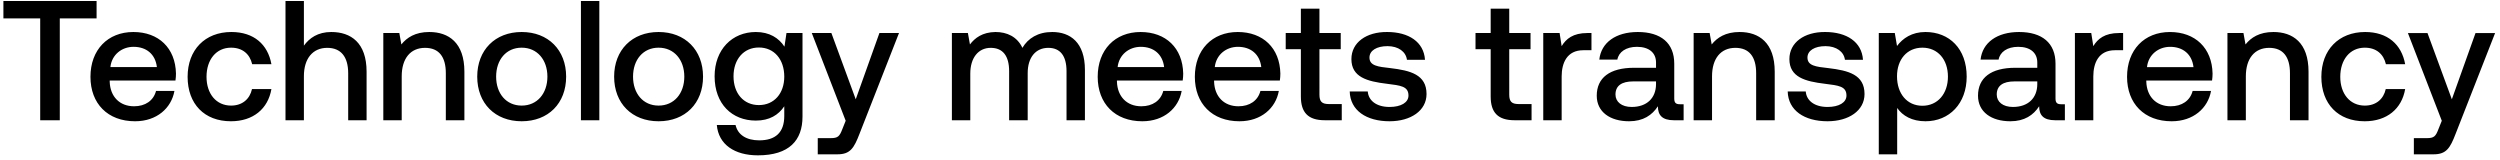 <svg width="499" height="32" viewBox="0 0 499 32" fill="none" xmlns="http://www.w3.org/2000/svg"><path d="M.68 3.668h7.344V24h3.91V3.668h7.344V.2H.68v3.468zm26.284 20.536c4.318 0 7.242-2.618 7.854-6.052h-3.672c-.51 1.938-2.142 3.06-4.386 3.06-2.89 0-4.76-1.938-4.862-4.896v-.238h13.124c.068-.476.102-.952.102-1.394-.102-5.1-3.468-8.296-8.5-8.296-5.134 0-8.568 3.57-8.568 8.942 0 5.338 3.434 8.874 8.908 8.874zm-4.93-10.812c.272-2.482 2.278-4.046 4.624-4.046 2.55 0 4.352 1.462 4.658 4.046h-9.282zm24.049 10.812c4.454 0 7.412-2.482 8.092-6.426h-3.876c-.442 2.006-1.938 3.298-4.182 3.298-2.958 0-4.896-2.346-4.896-5.746 0-3.434 1.938-5.814 4.896-5.814 2.278 0 3.74 1.258 4.216 3.298h3.842c-.714-3.944-3.502-6.426-7.99-6.426-5.27 0-8.738 3.57-8.738 8.942 0 5.44 3.366 8.874 8.636 8.874zM66.132 6.388c-2.72 0-4.386 1.224-5.474 2.72V.2h-3.672V24h3.672v-8.806c0-3.502 1.768-5.644 4.658-5.644 2.72 0 4.182 1.768 4.182 5.066V24h3.672v-9.69c0-5.814-3.162-7.922-7.038-7.922zm19.557 0c-2.822 0-4.488 1.122-5.576 2.482l-.408-2.278h-3.196V24h3.672v-8.772c0-3.536 1.734-5.678 4.658-5.678 2.754 0 4.148 1.768 4.148 5.066V24h3.706v-9.69c0-5.814-3.162-7.922-7.004-7.922zm18.439 17.816c5.304 0 8.874-3.57 8.874-8.908 0-5.304-3.57-8.908-8.874-8.908s-8.874 3.604-8.874 8.908c0 5.338 3.57 8.908 8.874 8.908zm0-3.128c-3.094 0-5.1-2.414-5.1-5.78s2.006-5.78 5.1-5.78 5.134 2.414 5.134 5.78-2.04 5.78-5.134 5.78zM115.954 24h3.672V.2h-3.672V24zm15.5.204c5.304 0 8.874-3.57 8.874-8.908 0-5.304-3.57-8.908-8.874-8.908s-8.874 3.604-8.874 8.908c0 5.338 3.57 8.908 8.874 8.908zm0-3.128c-3.094 0-5.1-2.414-5.1-5.78s2.006-5.78 5.1-5.78 5.134 2.414 5.134 5.78-2.04 5.78-5.134 5.78zm25.121-11.764c-1.122-1.734-2.992-2.924-5.712-2.924-4.726 0-8.228 3.502-8.228 8.84 0 5.542 3.502 8.84 8.228 8.84 2.72 0 4.522-1.122 5.678-2.856v1.938c0 3.332-1.802 4.862-4.998 4.862-2.584 0-4.284-1.122-4.726-3.06h-3.74c.34 3.91 3.57 6.052 8.194 6.052 6.256 0 8.908-2.992 8.908-7.718V6.592h-3.196l-.408 2.72zm-5.1 11.662c-3.06 0-5.066-2.346-5.066-5.746 0-3.366 2.006-5.746 5.066-5.746s5.066 2.38 5.066 5.814c0 3.332-2.006 5.678-5.066 5.678zm17.324 3.128l-.68 1.7c-.544 1.428-.884 1.768-2.312 1.768h-2.584v3.23h3.944c2.55 0 3.298-1.258 4.386-4.08l7.888-20.128h-3.91l-4.726 13.226-4.862-13.226h-3.91l6.766 17.51zm41.224-17.714c-2.856 0-4.828 1.258-5.95 3.162-1.054-2.244-3.094-3.162-5.372-3.162-2.618.034-4.114 1.19-5.1 2.482l-.408-2.278h-3.196V24h3.672v-9.316c0-3.094 1.564-5.134 4.08-5.134 2.414 0 3.672 1.598 3.672 4.658V24h3.706v-9.418c0-3.128 1.598-5.032 4.114-5.032 2.38 0 3.638 1.598 3.638 4.658V24h3.672V13.97c0-5.508-2.924-7.582-6.528-7.582zm17.986 17.816c4.318 0 7.242-2.618 7.854-6.052h-3.672c-.51 1.938-2.142 3.06-4.386 3.06-2.89 0-4.76-1.938-4.862-4.896v-.238h13.124c.068-.476.102-.952.102-1.394-.102-5.1-3.468-8.296-8.5-8.296-5.134 0-8.568 3.57-8.568 8.942 0 5.338 3.434 8.874 8.908 8.874zm-4.93-10.812c.272-2.482 2.278-4.046 4.624-4.046 2.55 0 4.352 1.462 4.658 4.046h-9.282zM247.4 24.204c4.318 0 7.242-2.618 7.854-6.052h-3.672c-.51 1.938-2.142 3.06-4.386 3.06-2.89 0-4.76-1.938-4.862-4.896v-.238h13.124c.068-.476.102-.952.102-1.394-.102-5.1-3.468-8.296-8.5-8.296-5.134 0-8.568 3.57-8.568 8.942 0 5.338 3.434 8.874 8.908 8.874zm-4.93-10.812c.272-2.482 2.278-4.046 4.624-4.046 2.55 0 4.352 1.462 4.658 4.046h-9.282zm17.184 5.882c0 3.162 1.428 4.726 4.76 4.726h3.4v-3.23h-2.584c-1.394 0-1.87-.51-1.87-1.87V9.822h4.25v-3.23h-4.25V1.73h-3.706v4.862h-3.026v3.23h3.026v9.452zm9.748-1.02c.102 3.774 3.298 5.95 7.956 5.95 4.216 0 7.378-2.108 7.378-5.44 0-3.876-3.23-4.692-7.208-5.168-2.516-.272-4.182-.476-4.182-2.108 0-1.394 1.428-2.278 3.604-2.278s3.672 1.122 3.876 2.72h3.604c-.238-3.57-3.264-5.542-7.548-5.542-4.182-.034-7.14 2.108-7.14 5.406 0 3.604 3.128 4.454 7.106 4.93 2.686.34 4.284.476 4.284 2.346 0 1.394-1.496 2.278-3.774 2.278-2.652 0-4.216-1.292-4.352-3.094h-3.604zm28.137 1.02c0 3.162 1.428 4.726 4.76 4.726h3.4v-3.23h-2.584c-1.394 0-1.87-.51-1.87-1.87V9.822h4.25v-3.23h-4.25V1.73h-3.706v4.862h-3.026v3.23h3.026v9.452zM316.84 6.592c-2.856 0-4.25 1.156-5.134 2.618l-.408-2.618h-3.264V24h3.672v-8.738c0-2.686 1.054-5.236 4.318-5.236h1.632V6.592h-.816zm18.462 14.212c-.748 0-1.122-.238-1.122-1.122v-6.97c0-4.114-2.652-6.324-7.276-6.324-4.386 0-7.31 2.108-7.684 5.508h3.604c.272-1.53 1.734-2.55 3.91-2.55 2.414 0 3.808 1.19 3.808 3.128v1.054h-4.386c-4.862 0-7.446 2.006-7.446 5.576 0 3.23 2.652 5.1 6.46 5.1 2.822 0 4.59-1.224 5.746-2.992 0 1.734.816 2.788 3.196 2.788h1.938v-3.196h-.748zm-4.76-3.944c-.034 2.686-1.802 4.488-4.862 4.488-2.006 0-3.23-1.02-3.23-2.482 0-1.768 1.258-2.618 3.536-2.618h4.556v.612zM347.23 6.388c-2.822 0-4.488 1.122-5.576 2.482l-.408-2.278h-3.196V24h3.672v-8.772c0-3.536 1.734-5.678 4.658-5.678 2.754 0 4.148 1.768 4.148 5.066V24h3.706v-9.69c0-5.814-3.162-7.922-7.004-7.922zm9.595 11.866c.102 3.774 3.298 5.95 7.956 5.95 4.216 0 7.378-2.108 7.378-5.44 0-3.876-3.23-4.692-7.208-5.168-2.516-.272-4.182-.476-4.182-2.108 0-1.394 1.428-2.278 3.604-2.278s3.672 1.122 3.876 2.72h3.604c-.238-3.57-3.264-5.542-7.548-5.542-4.182-.034-7.14 2.108-7.14 5.406 0 3.604 3.128 4.454 7.106 4.93 2.686.34 4.284.476 4.284 2.346 0 1.394-1.496 2.278-3.774 2.278-2.652 0-4.216-1.292-4.352-3.094h-3.604zm27.496-11.866c-2.72 0-4.522 1.258-5.678 2.788l-.442-2.584h-3.196V30.8h3.672v-9.248c1.088 1.564 2.958 2.652 5.644 2.652 4.76 0 8.228-3.536 8.228-8.908 0-5.576-3.468-8.908-8.228-8.908zm-.612 14.722c-3.06 0-5.066-2.414-5.066-5.882 0-3.366 2.006-5.712 5.066-5.712s5.1 2.346 5.1 5.78c0 3.4-2.04 5.814-5.1 5.814zm27.694-.306c-.748 0-1.122-.238-1.122-1.122v-6.97c0-4.114-2.652-6.324-7.276-6.324-4.386 0-7.31 2.108-7.684 5.508h3.604c.272-1.53 1.734-2.55 3.91-2.55 2.414 0 3.808 1.19 3.808 3.128v1.054h-4.386c-4.862 0-7.446 2.006-7.446 5.576 0 3.23 2.652 5.1 6.46 5.1 2.822 0 4.59-1.224 5.746-2.992 0 1.734.816 2.788 3.196 2.788h1.938v-3.196h-.748zm-4.76-3.944c-.034 2.686-1.802 4.488-4.862 4.488-2.006 0-3.23-1.02-3.23-2.482 0-1.768 1.258-2.618 3.536-2.618h4.556v.612zm16.315-10.268c-2.856 0-4.25 1.156-5.134 2.618l-.408-2.618h-3.264V24h3.672v-8.738c0-2.686 1.054-5.236 4.318-5.236h1.632V6.592h-.816zm10.512 17.612c4.318 0 7.242-2.618 7.854-6.052h-3.672c-.51 1.938-2.142 3.06-4.386 3.06-2.89 0-4.76-1.938-4.862-4.896v-.238h13.124c.068-.476.102-.952.102-1.394-.102-5.1-3.468-8.296-8.5-8.296-5.134 0-8.568 3.57-8.568 8.942 0 5.338 3.434 8.874 8.908 8.874zm-4.93-10.812c.272-2.482 2.278-4.046 4.624-4.046 2.55 0 4.352 1.462 4.658 4.046h-9.282zm25.239-7.004c-2.822 0-4.488 1.122-5.576 2.482l-.408-2.278h-3.196V24h3.672v-8.772c0-3.536 1.734-5.678 4.658-5.678 2.754 0 4.148 1.768 4.148 5.066V24h3.706v-9.69c0-5.814-3.162-7.922-7.004-7.922zm18.201 17.816c4.454 0 7.412-2.482 8.092-6.426h-3.876c-.442 2.006-1.938 3.298-4.182 3.298-2.958 0-4.896-2.346-4.896-5.746 0-3.434 1.938-5.814 4.896-5.814 2.278 0 3.74 1.258 4.216 3.298h3.842c-.715-3.944-3.502-6.426-7.99-6.426-5.27 0-8.738 3.57-8.738 8.942 0 5.44 3.366 8.874 8.636 8.874zm15.403-.102l-.68 1.7c-.544 1.428-.884 1.768-2.312 1.768h-2.584v3.23h3.944c2.55 0 3.298-1.258 4.386-4.08l7.888-20.128h-3.91l-4.726 13.226-4.862-13.226h-3.91l6.766 17.51z" fill="#000"/></svg>